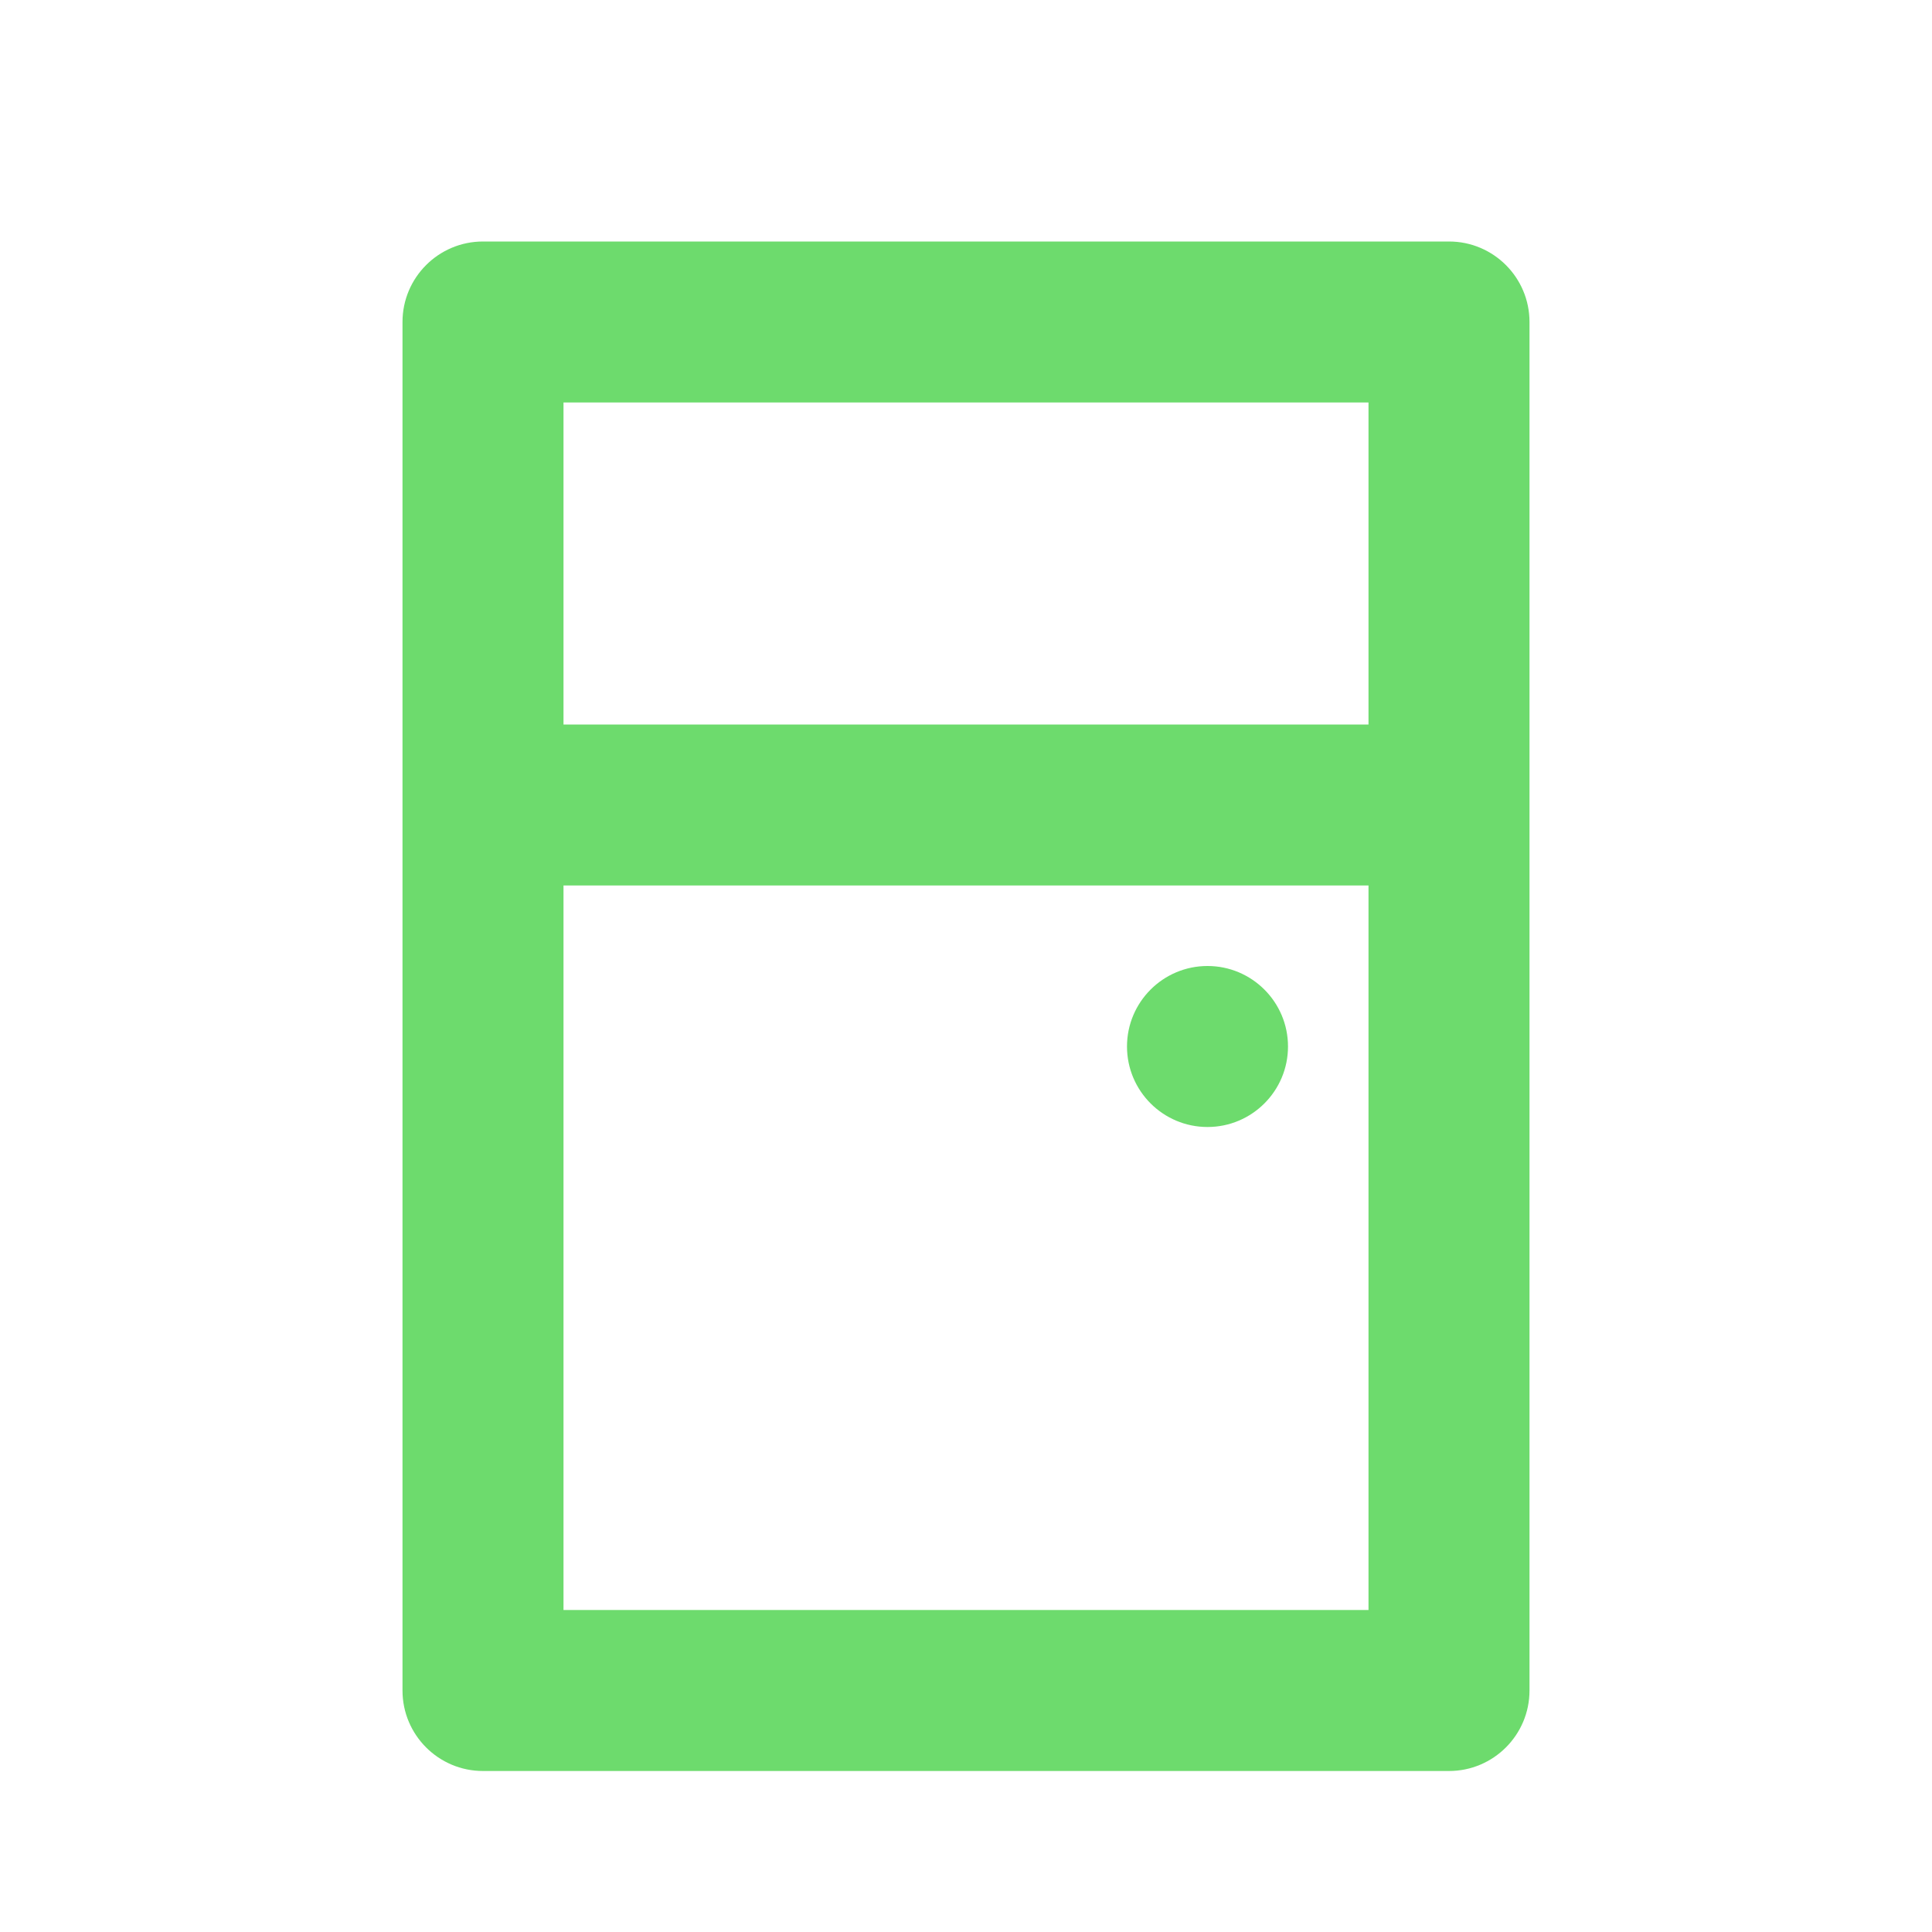 <svg width="24" height="24" viewBox="0 0 24 24" fill="none" xmlns="http://www.w3.org/2000/svg">
<path d="M15 14C15.552 14 16 13.552 16 13C16 12.448 15.552 12 15 12C14.448 12 14 12.448 14 13C14 13.552 14.448 14 15 14Z" fill="#6DDB6D"/>
<path fill-rule="evenodd" clip-rule="evenodd" d="M5 4C5 3.448 5.448 3 6 3H18C18.552 3 19 3.448 19 4V21C19 21.552 18.552 22 18 22H6C5.448 22 5 21.552 5 21V4ZM17 5V9H7V5H17ZM17 11H7V20H17V11Z" fill="#6DDB6D"/>
</svg>
